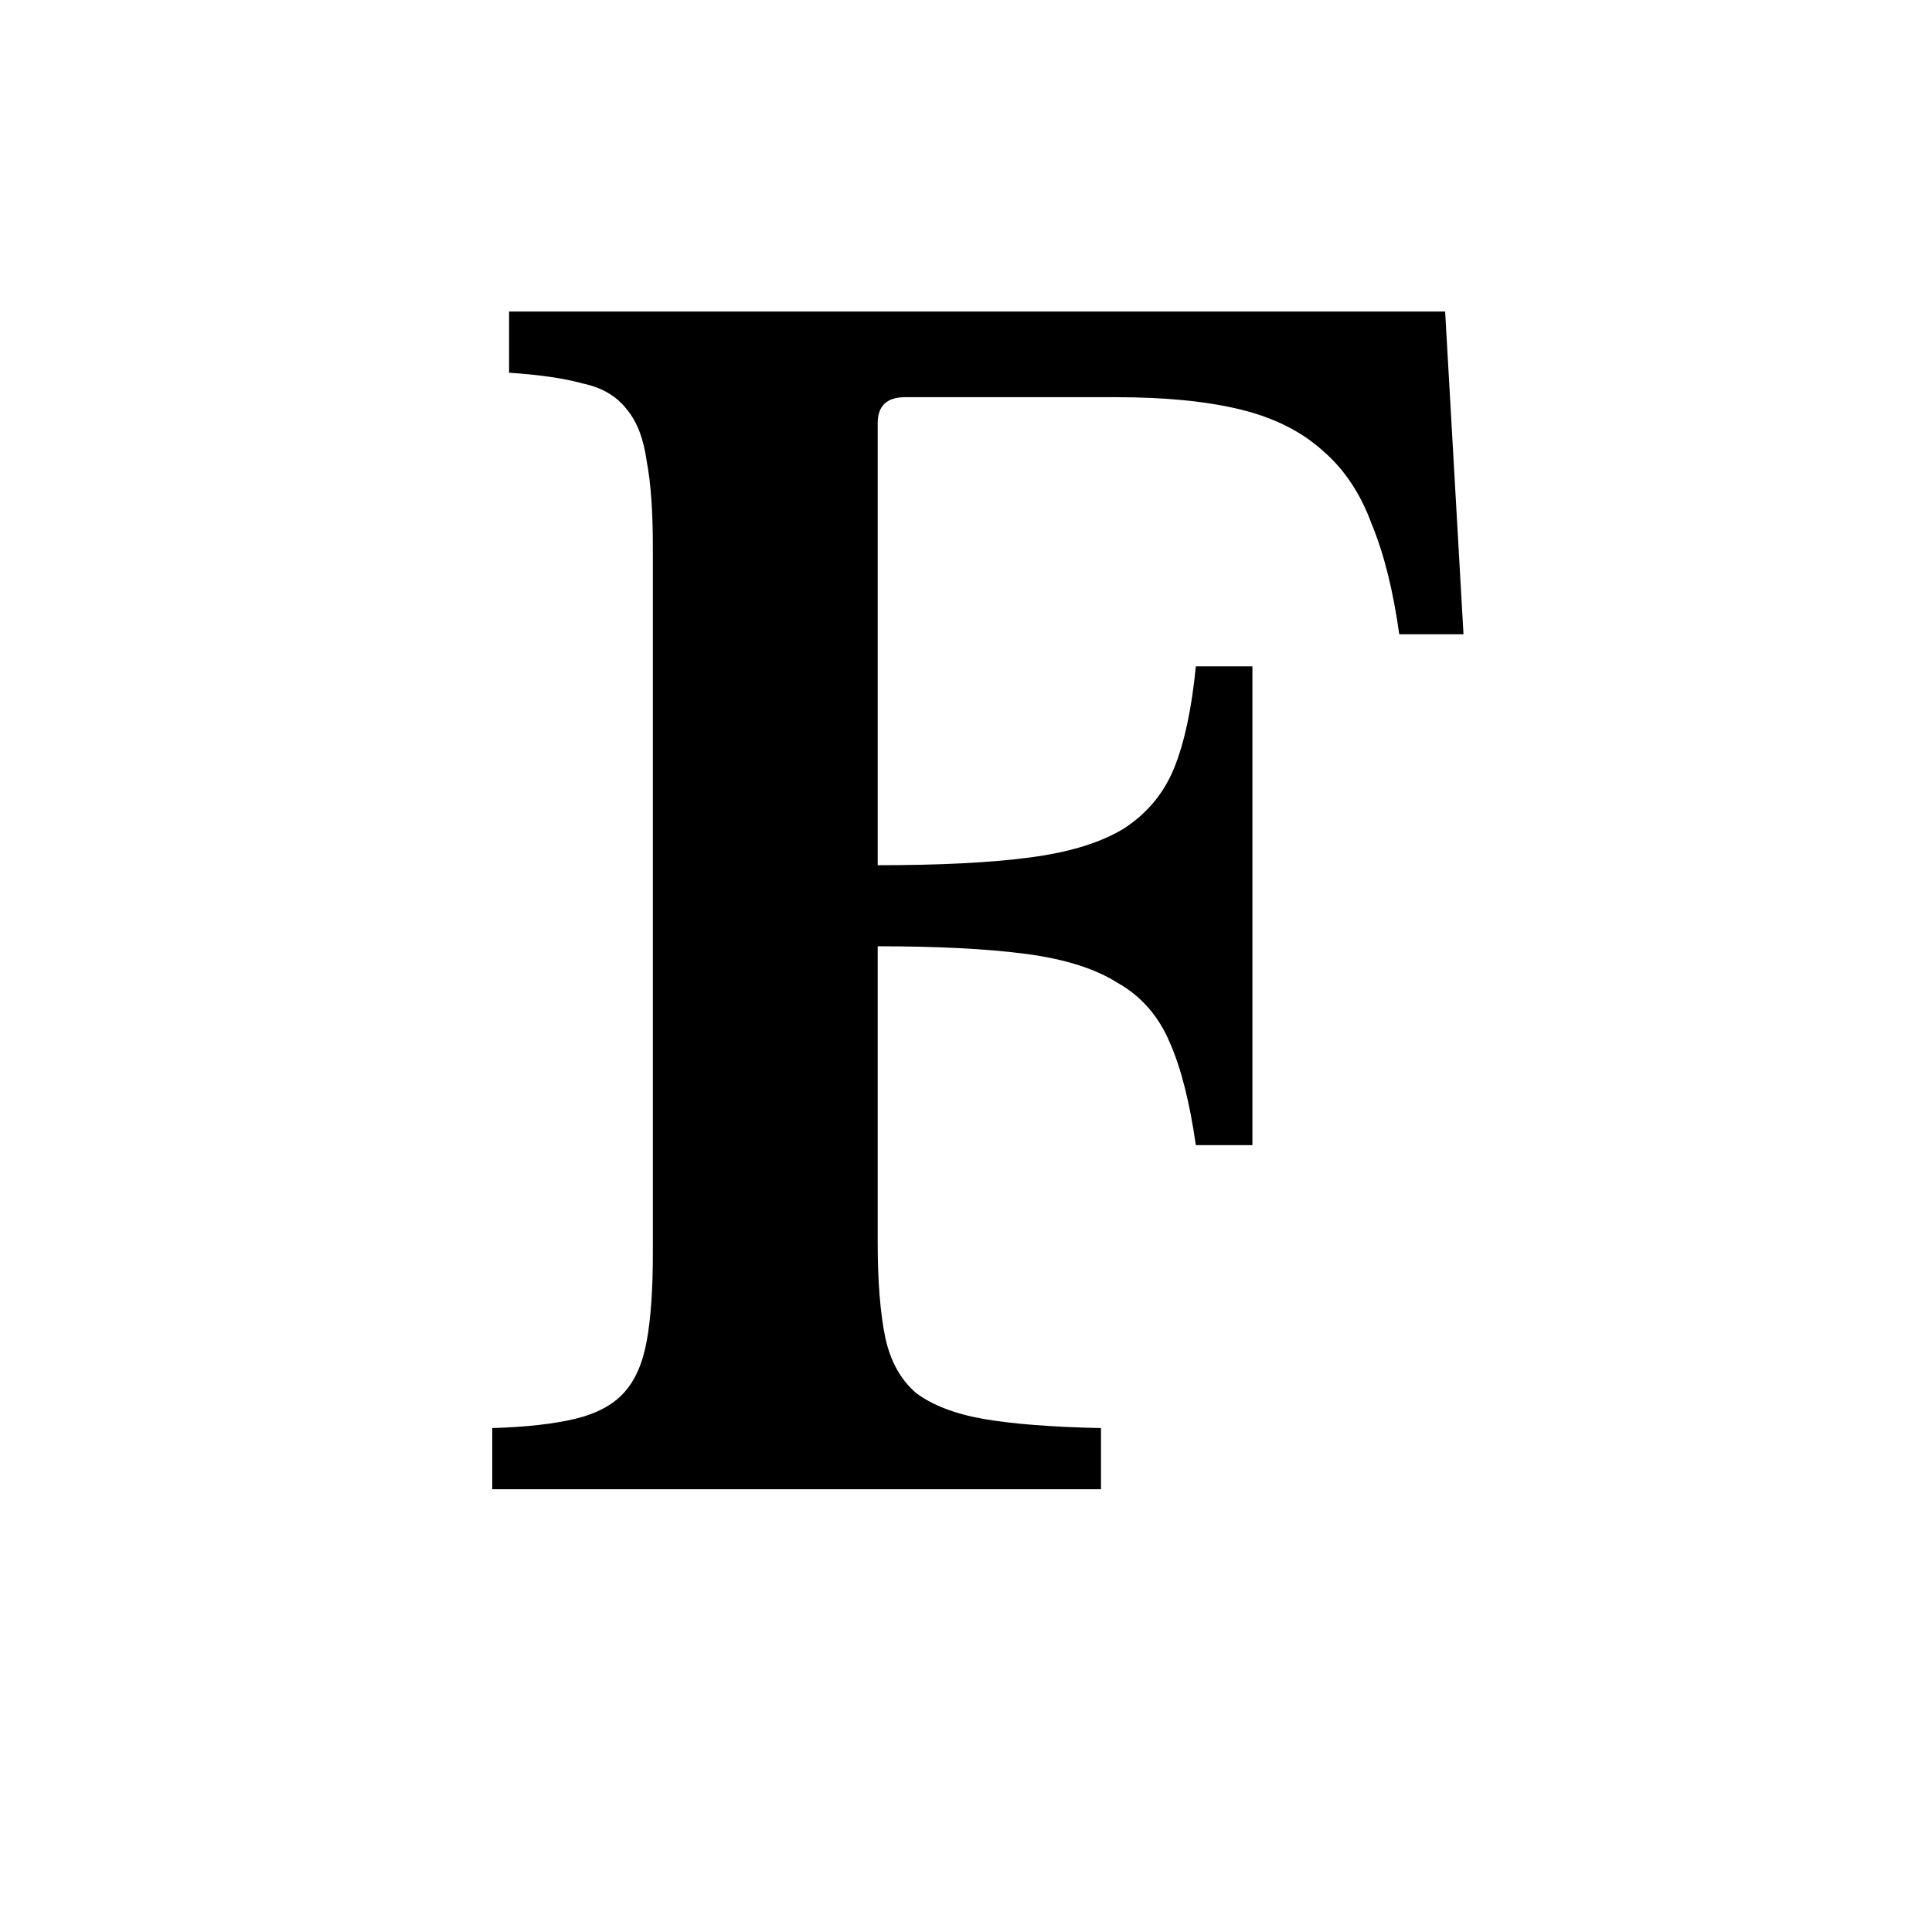 <svg xmlns="http://www.w3.org/2000/svg" width="48" height="48" fill="none" viewBox="0 0 48 48">
  <path fill="#000" d="M21.806 30.882c0 .963.064 1.748.19 2.356.127.583.38 1.039.76 1.368.406.304.963.52 1.672.646.735.127 1.71.203 2.926.228V37H12.23v-1.52c.836-.025 1.52-.101 2.052-.228s.938-.342 1.216-.646c.28-.304.47-.735.57-1.292.102-.557.152-1.28.152-2.166V13.592c0-.887-.05-1.596-.152-2.128-.076-.557-.24-.988-.494-1.292-.253-.33-.62-.545-1.102-.646-.456-.127-1.064-.215-1.824-.266V7.74h23.256l.456 8.018h-1.596c-.152-1.09-.38-2.001-.684-2.736-.278-.76-.684-1.368-1.216-1.824-.532-.481-1.216-.823-2.052-1.026-.836-.203-1.862-.304-3.078-.304H22.49c-.456 0-.684.215-.684.646v10.982c1.546 0 2.8-.063 3.762-.19.988-.127 1.774-.367 2.356-.722.583-.38 1.001-.887 1.254-1.52.254-.633.431-1.47.532-2.508h1.406V28.45H29.71c-.152-1.064-.367-1.913-.646-2.546-.278-.659-.709-1.153-1.292-1.482-.557-.355-1.317-.595-2.28-.722-.962-.127-2.19-.19-3.686-.19v7.372z"/>
</svg>
